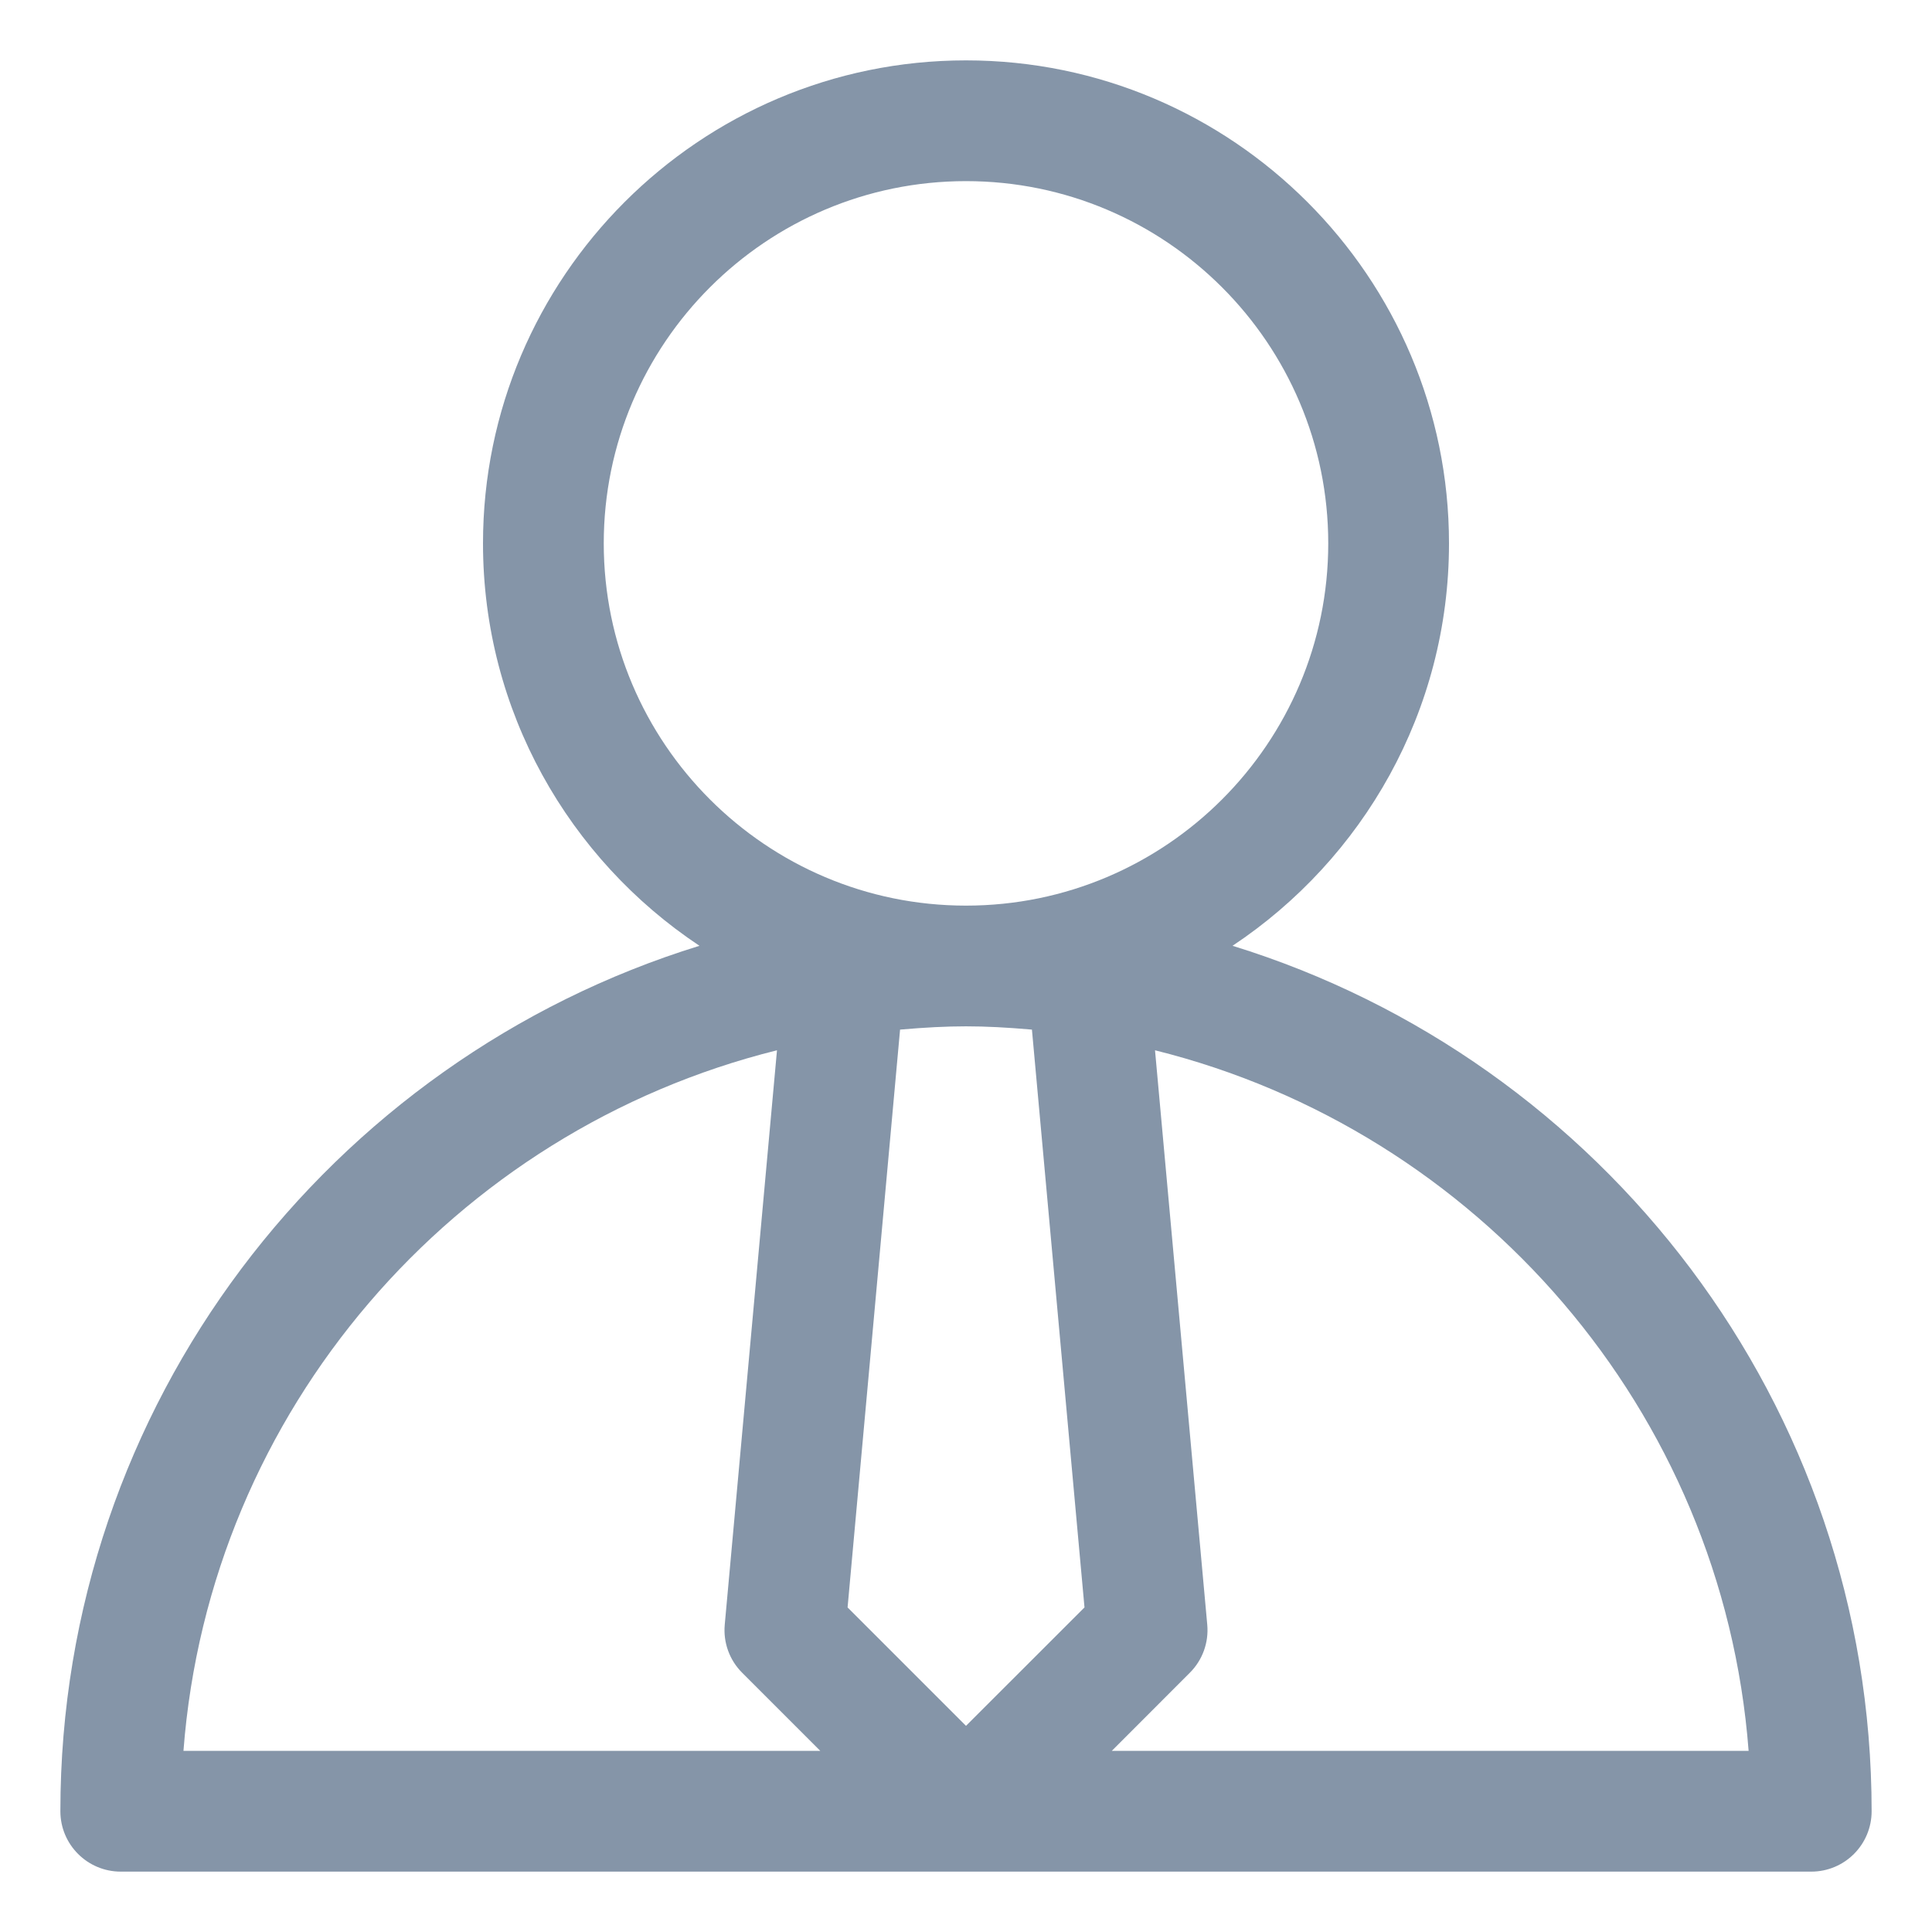 <svg width="24" height="24" viewBox="0 0 24 24" fill="none" xmlns="http://www.w3.org/2000/svg">
<path fill-rule="evenodd" clip-rule="evenodd" d="M13.811 21.75L14.78 20.78C14.938 20.623 15.017 20.404 14.997 20.183L14.348 13.047C18.357 14.044 21.398 17.518 21.722 21.75H13.811ZM12 21.439L10.529 19.968L11.181 12.79C11.81 12.736 12.189 12.736 12.819 12.79L13.472 19.968L12 21.439ZM2.279 21.75C2.602 17.518 5.642 14.044 9.652 13.047L9.003 20.183C8.983 20.404 9.062 20.623 9.22 20.78L10.19 21.75H2.279ZM7.5 6.75C7.5 4.268 9.518 2.25 12 2.25C14.482 2.25 16.5 4.268 16.5 6.75C16.5 9.232 14.482 11.25 12 11.25C9.518 11.25 7.5 9.232 7.5 6.75ZM15.311 11.749C16.93 10.672 18 8.835 18 6.75C18 3.442 15.308 0.75 12 0.75C8.692 0.75 6 3.442 6 6.75C6 8.835 7.07 10.673 8.689 11.749C4.097 13.166 0.75 17.449 0.75 22.5C0.75 22.914 1.086 23.25 1.5 23.25H22.5C22.915 23.25 23.25 22.914 23.25 22.5C23.25 17.449 19.904 13.166 15.311 11.749Z" fill="#8595A8"/>
</svg>
